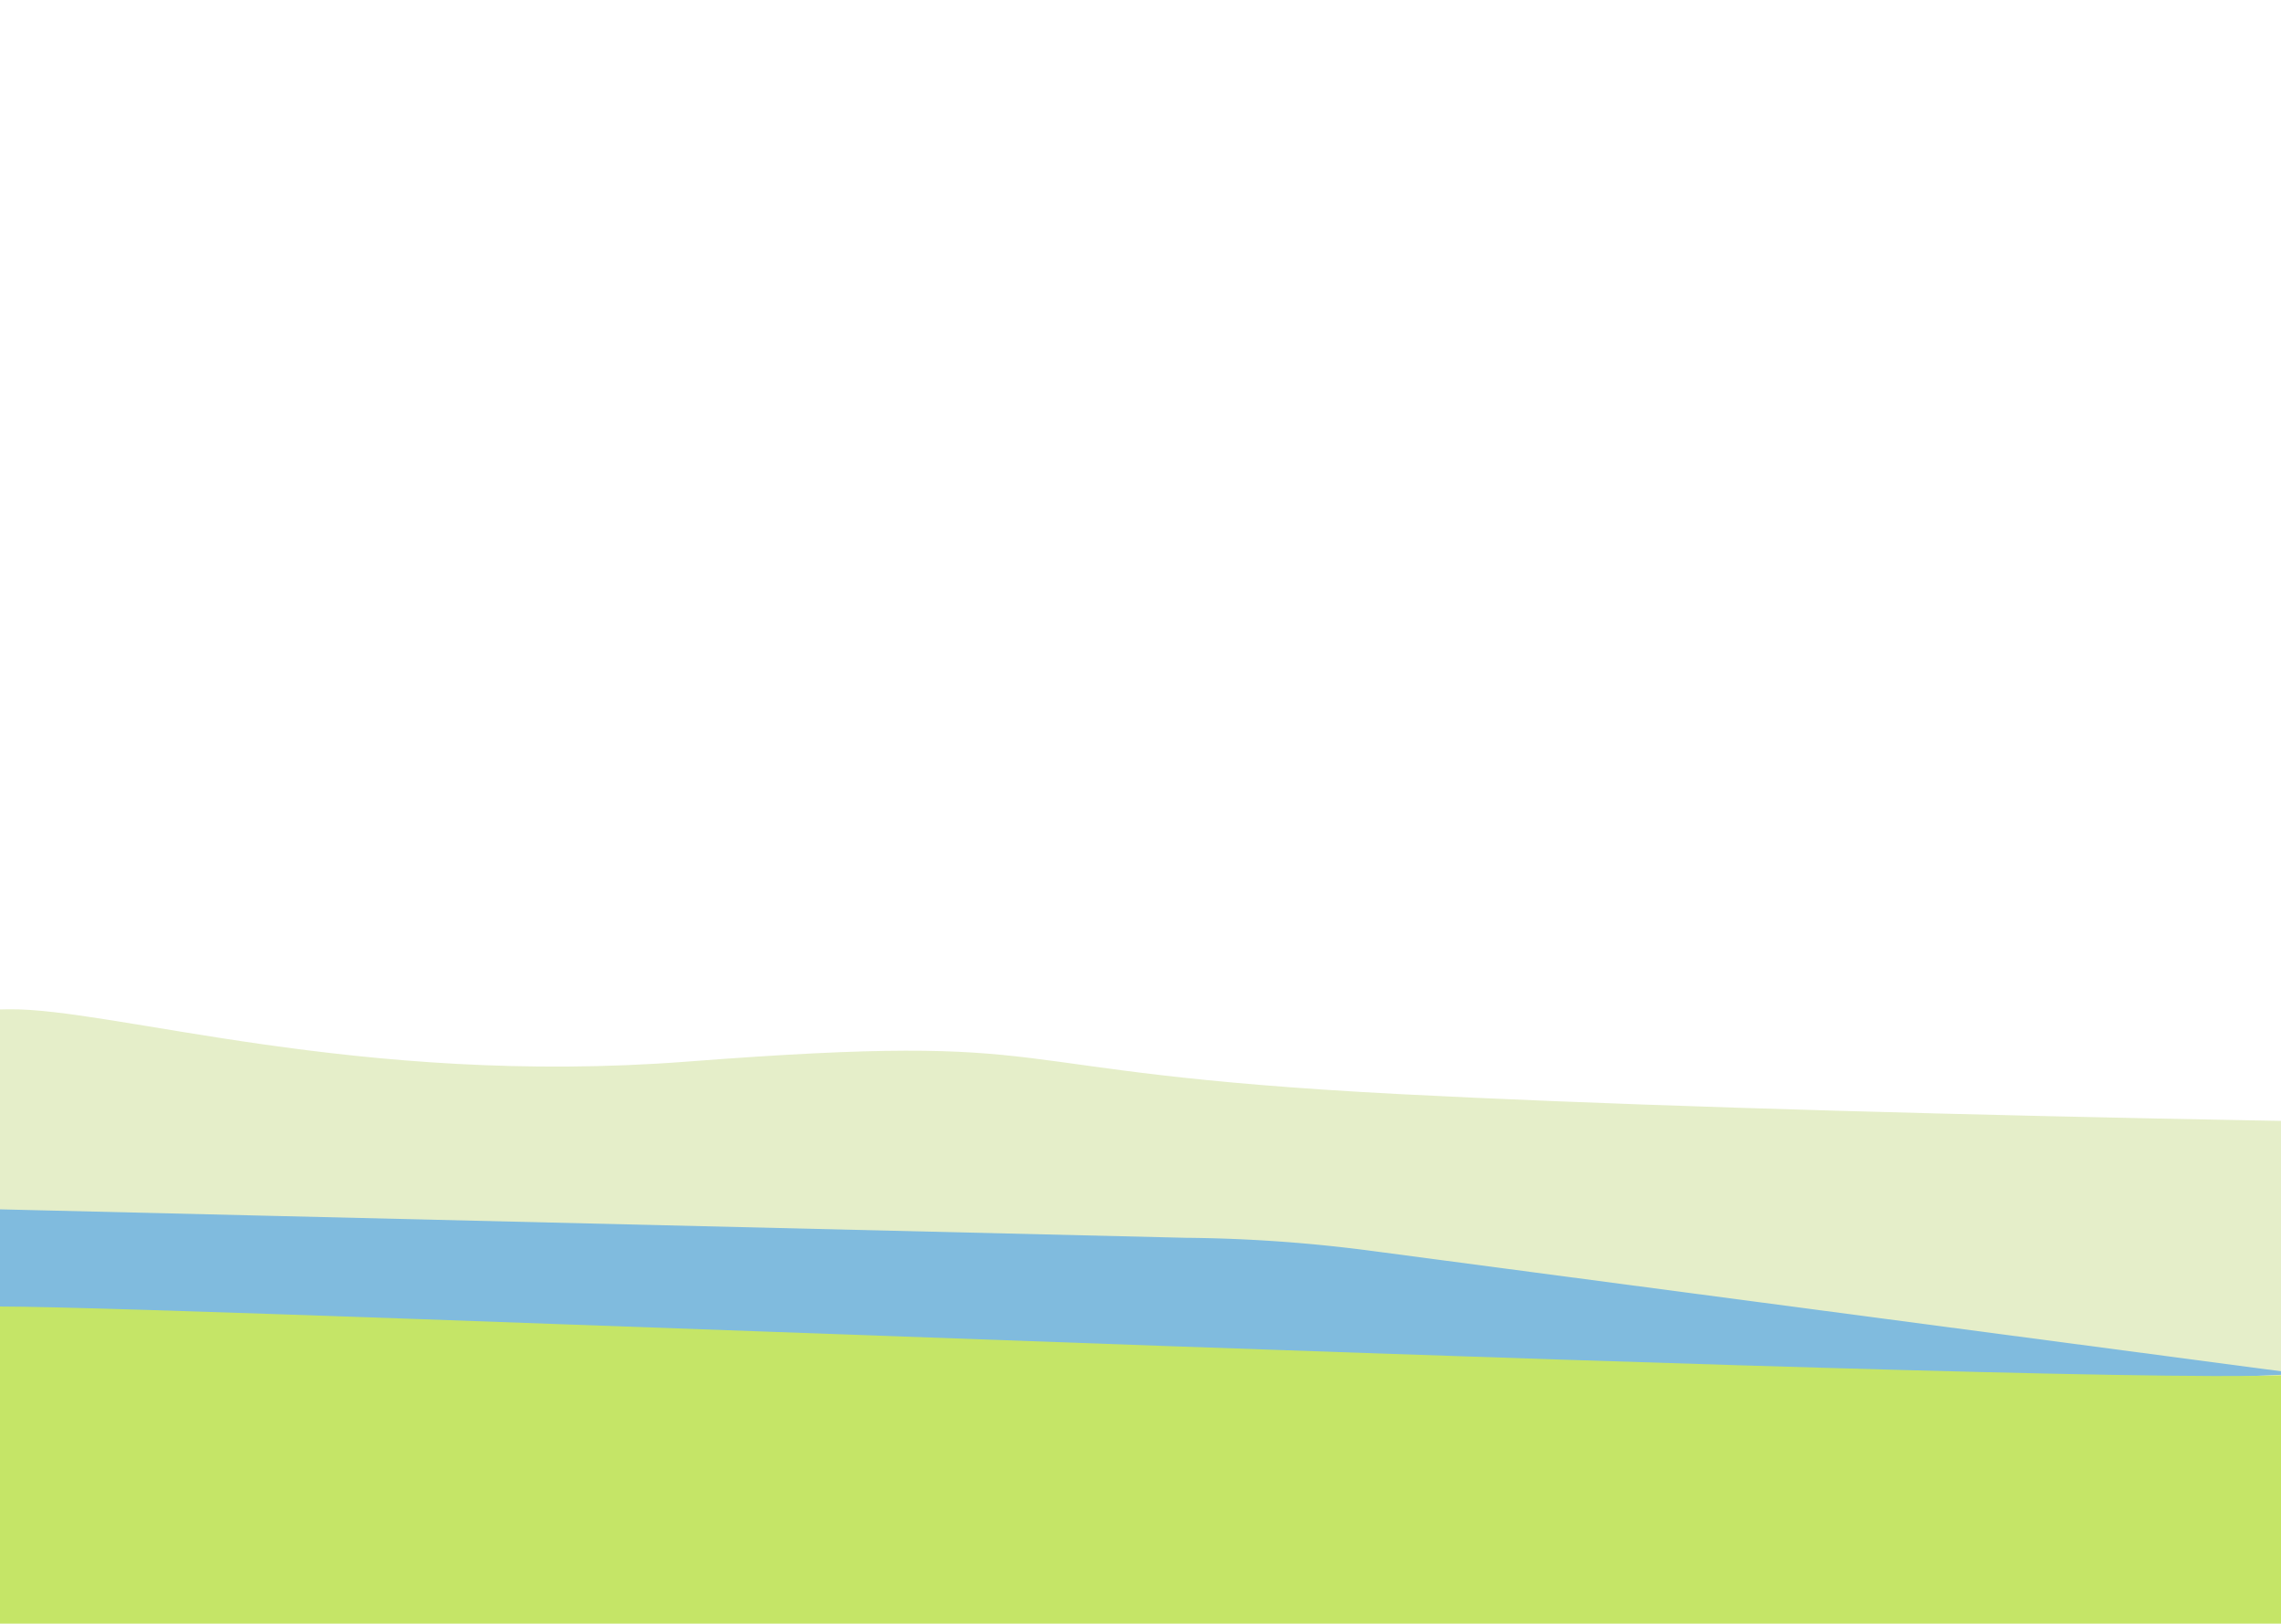 <svg xmlns="http://www.w3.org/2000/svg" viewBox="0 0 1438.54 1024"><title>Quizz-sansarbre</title><g id="fond"><path d="M881.89,690c-270.68-14.11-198.46-39.65-448.64-20.45-207.59,15.93-362.4-33.94-428-33-262.17,3.59-597.54,120.87-605.62,123.79-227.4,82.11,2501.67,142.79,3481.79,135.17V686.38C2634,725.66,1359.05,714.88,881.89,690Z" style="fill:#e5eec9"/><path d="M0,762.72l748,17.95a950.79,950.79,0,0,1,116.45,8.18l587.75,77.8c-203.55,5.33-586,69.43-1050.5,69.51-1537.52.28-4060-83.28-4698.65-80.87-831.57,3.15-1488.29-52.62-1488.29-52.62s313.32-40.58,861.61-36.19,928.24-18,1348.6-10.4,696.94,7.25,696.94,7.25l294-35.39a730.9,730.9,0,0,1,133-3.8l535.63,35.55q15.21,1,30.45,1.21l445,1.82H0" style="fill:#80bbde"/><path d="M0,824c-318.24,3.16-845,.08-1438.91,0-1366.48-.2-3084.17,1-3404.51,27.17-142,11.61-696.57-15.57-1004.39,4.4S-6355.7,842.2-6602,835.33s-514.36,41.78-760.61,43.22-593.77-16.38-1086.28-23-946.53-20.19-946.53-20.19c-364.78,0-566.79,107-686.82,117.33v72.2l12963.66,1V868.19c-1.09.11-1428.14-1.64-1429.23-1.54C1352.09,876.37,127.82,824,0,824" style="fill:#c5e567"/></g></svg>